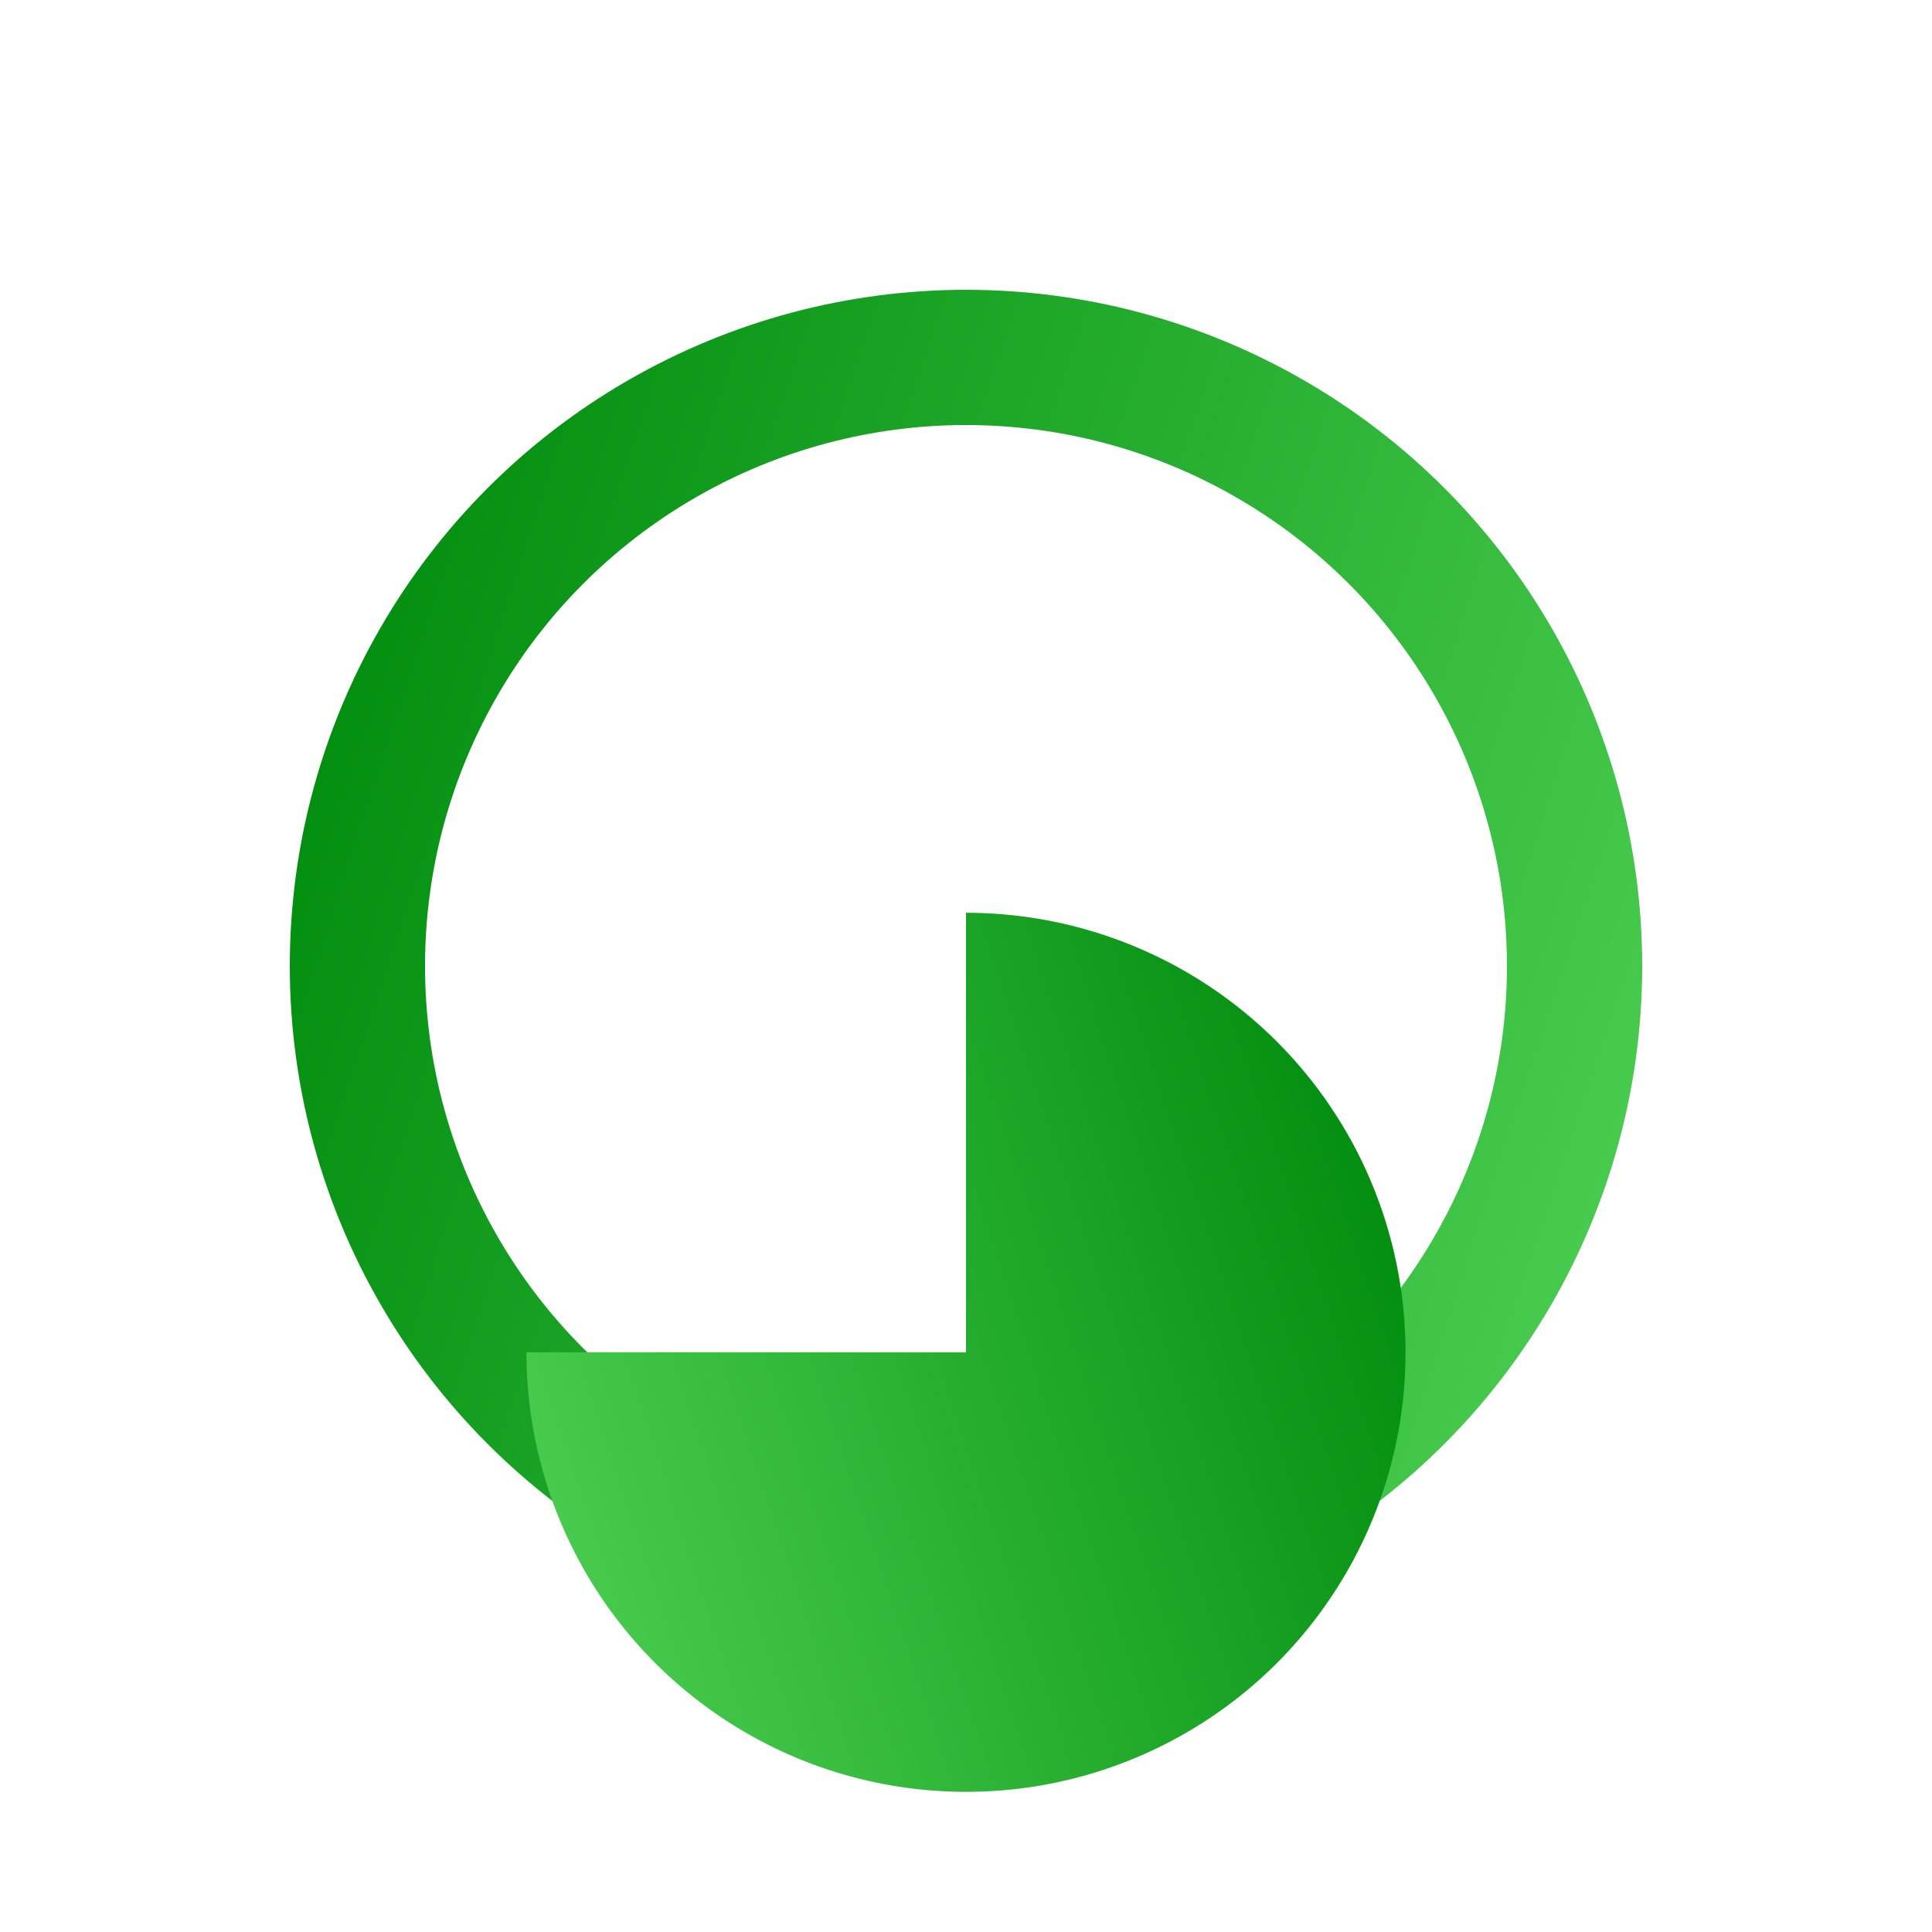 <svg width="20" height="20" viewBox="0 0 20 20" fill="none" xmlns="http://www.w3.org/2000/svg">
<circle cx="10" cy="10" r="6.3" stroke="url(#paint0_linear_496_28505)" stroke-width="1.4"/>
<g filter="url(#filter0_i_496_28505)">
<path d="M5.45 9.999C5.45 10.899 5.717 11.779 6.217 12.527C6.717 13.275 7.428 13.858 8.259 14.203C9.09 14.547 10.005 14.637 10.888 14.462C11.771 14.286 12.581 13.853 13.218 13.217C13.854 12.58 14.287 11.77 14.463 10.887C14.638 10.004 14.548 9.089 14.204 8.258C13.86 7.427 13.276 6.716 12.528 6.216C11.78 5.716 10.9 5.449 10 5.449V9.999H5.45Z" fill="url(#paint1_linear_496_28505)"/>
</g>
<defs>
<filter id="filter0_i_496_28505" x="5.45" y="5.449" width="9.1" height="13.1" filterUnits="userSpaceOnUse" color-interpolation-filters="sRGB">
<feFlood flood-opacity="0" result="BackgroundImageFix"/>
<feBlend mode="normal" in="SourceGraphic" in2="BackgroundImageFix" result="shape"/>
<feColorMatrix in="SourceAlpha" type="matrix" values="0 0 0 0 0 0 0 0 0 0 0 0 0 0 0 0 0 0 127 0" result="hardAlpha"/>
<feOffset dy="4"/>
<feGaussianBlur stdDeviation="2"/>
<feComposite in2="hardAlpha" operator="arithmetic" k2="-1" k3="1"/>
<feColorMatrix type="matrix" values="0 0 0 0 0 0 0 0 0 0 0 0 0 0 0 0 0 0 0.2 0"/>
<feBlend mode="normal" in2="shape" result="effect1_innerShadow_496_28505"/>
</filter>
<linearGradient id="paint0_linear_496_28505" x1="4.204" y1="3" x2="18.553" y2="7.74" gradientUnits="userSpaceOnUse">
<stop stop-color="#008C0E"/>
<stop offset="1" stop-color="#49CC50"/>
</linearGradient>
<linearGradient id="paint1_linear_496_28505" x1="13.768" y1="5.449" x2="4.441" y2="8.53" gradientUnits="userSpaceOnUse">
<stop stop-color="#008C0E"/>
<stop offset="1" stop-color="#49CC50"/>
</linearGradient>
</defs>
</svg>
